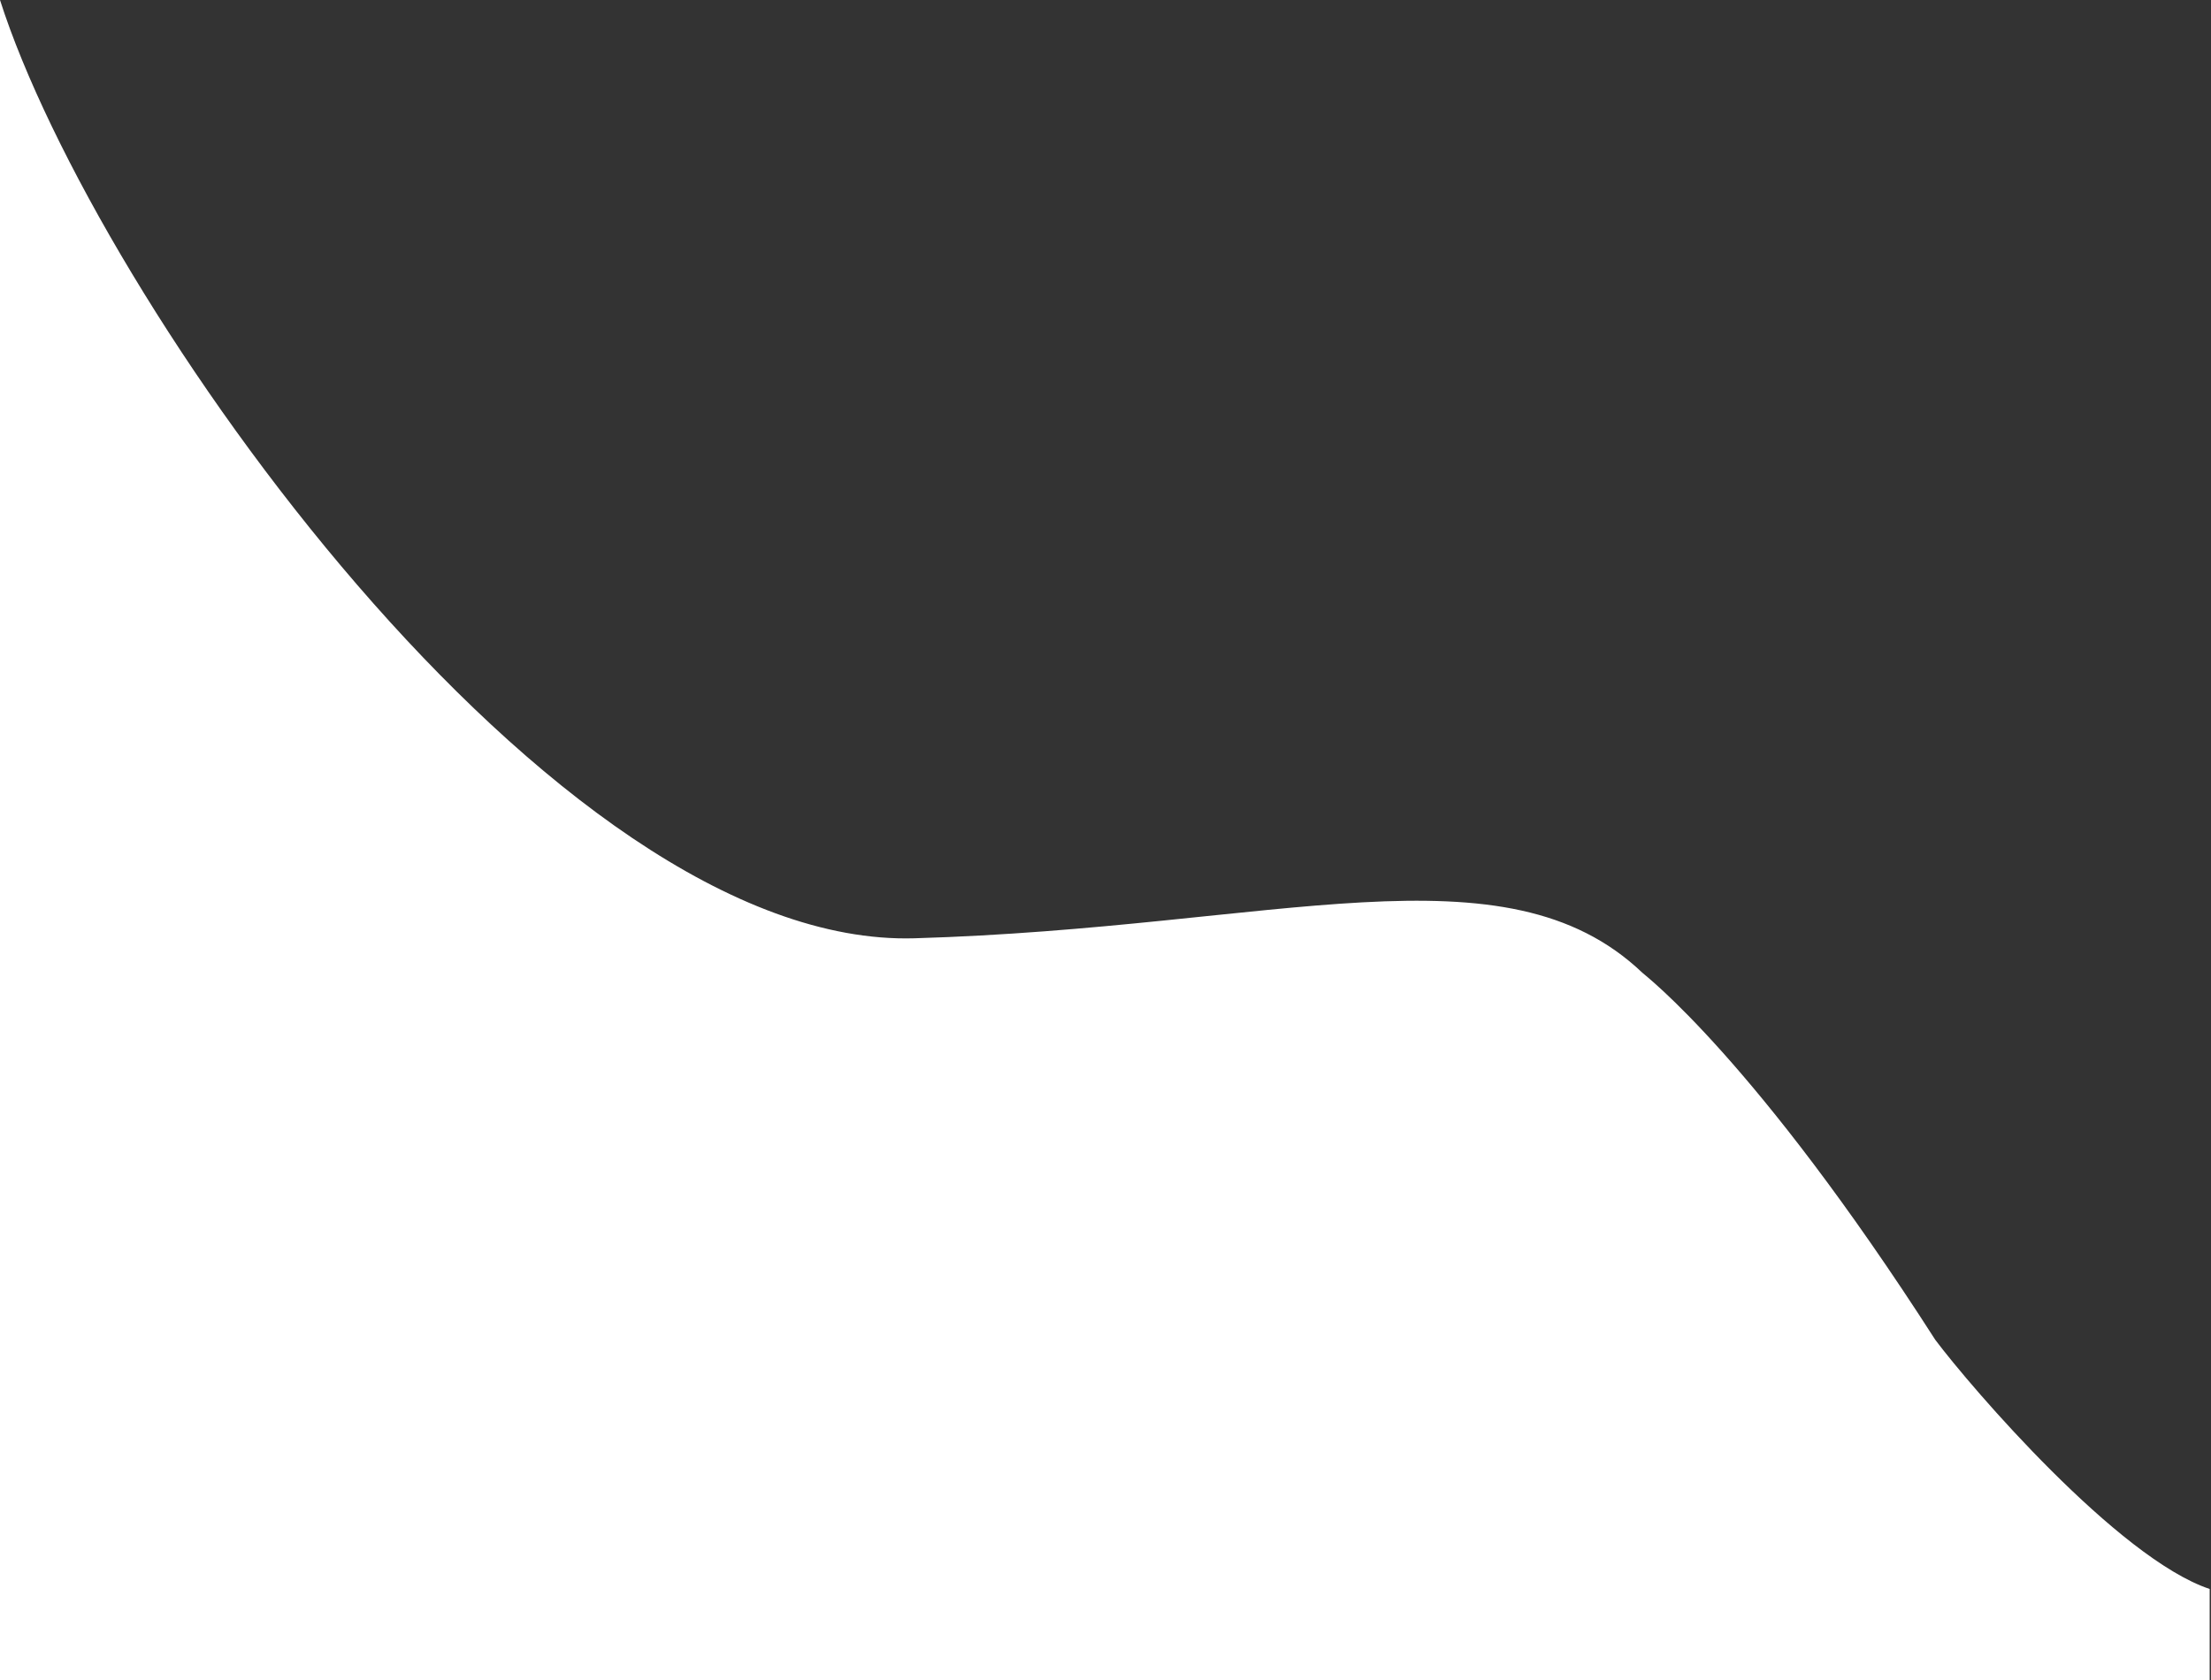 <svg viewBox="0 0 834 634" fill="none" xmlns="http://www.w3.org/2000/svg">
<rect x="0" y="0" width="834" height="634" fill="#333333" stroke="none"/>
<path d="M345 354C208.5 358 36 112.667 0 0V634H833.5V599.5C799 588 743.5 523.5 730 505.5C662 399.5 620.5 368 619.5 367C567.5 317.5 481.5 350 345 354Z" fill="white"/>
</svg>
